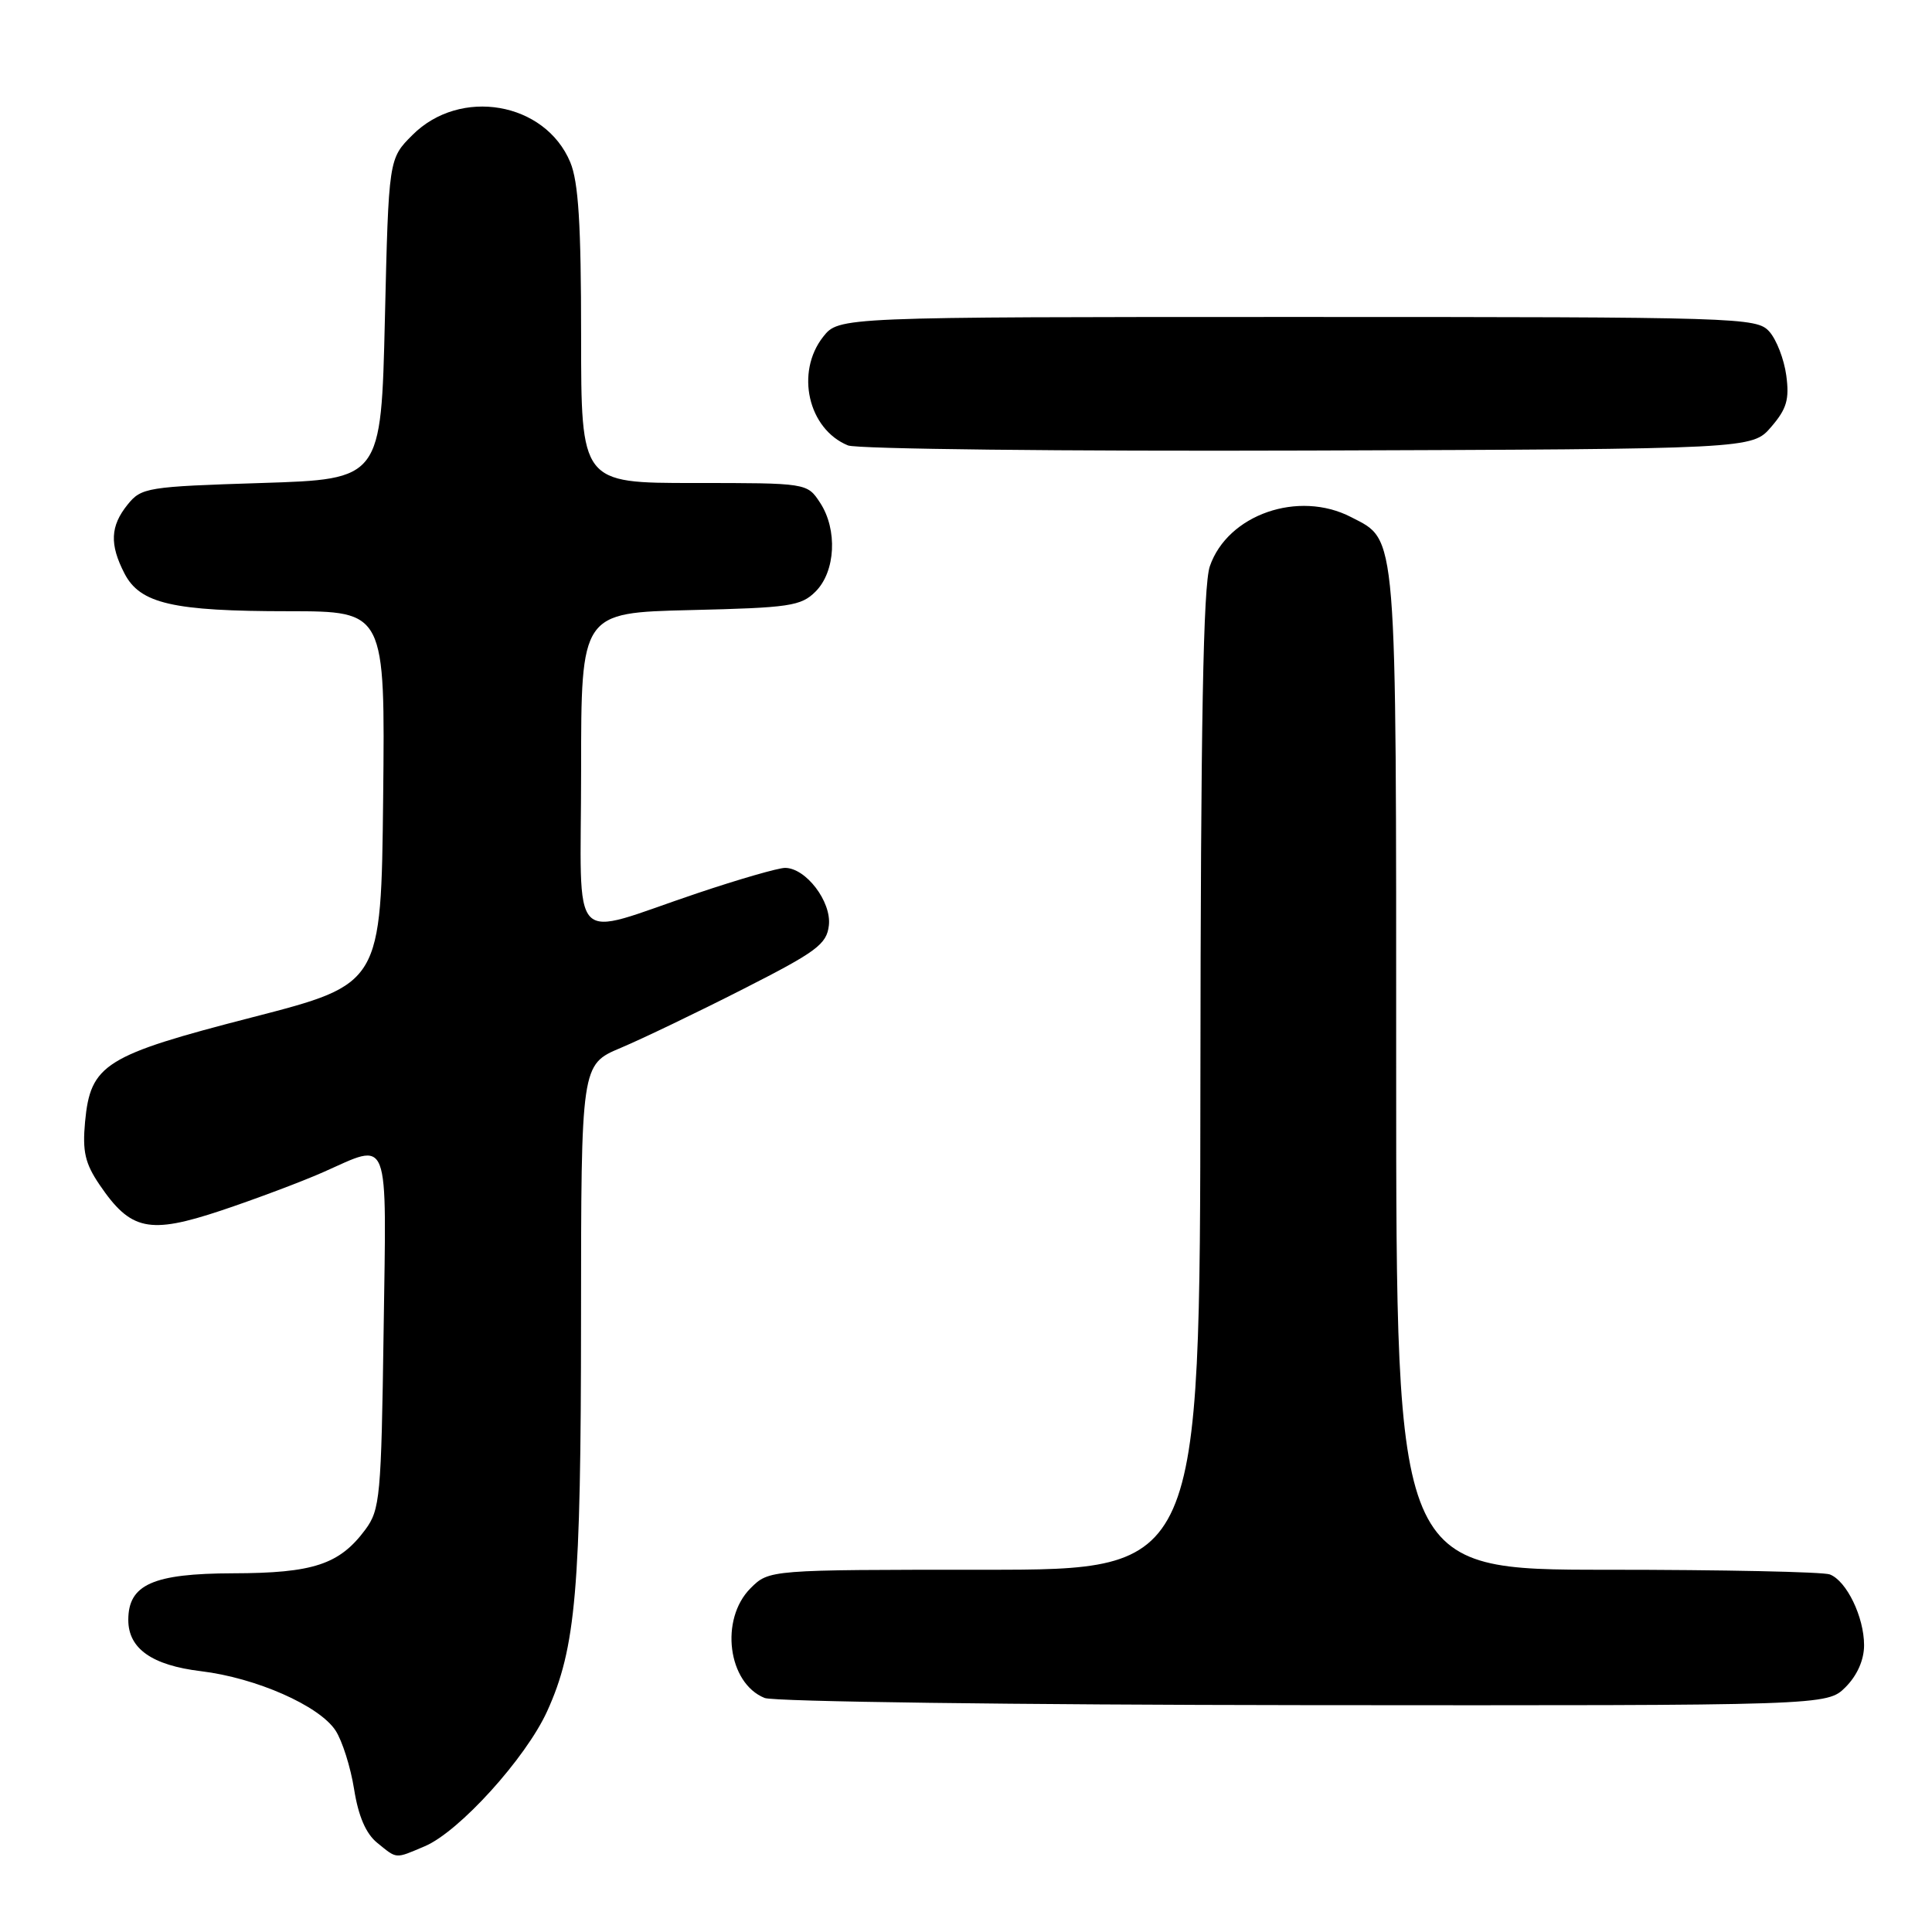 <?xml version="1.0" encoding="UTF-8" standalone="no"?>
<!DOCTYPE svg PUBLIC "-//W3C//DTD SVG 1.1//EN" "http://www.w3.org/Graphics/SVG/1.1/DTD/svg11.dtd" >
<svg xmlns="http://www.w3.org/2000/svg" xmlns:xlink="http://www.w3.org/1999/xlink" version="1.1" viewBox="0 0 256 256">
 <g >
 <path fill="currentColor"
d=" M 56.28 244.64 C 60.83 242.72 69.67 232.97 72.50 226.75 C 76.31 218.38 76.98 210.63 76.99 174.78 C 77.00 141.06 77.00 141.06 82.25 138.85 C 85.14 137.63 92.45 134.12 98.50 131.04 C 108.22 126.10 109.54 125.12 109.83 122.62 C 110.19 119.47 106.78 115.00 104.02 115.00 C 103.13 115.00 97.92 116.50 92.45 118.34 C 75.04 124.18 77.00 126.24 77.00 102.11 C 77.00 81.19 77.00 81.19 91.47 80.84 C 104.64 80.53 106.14 80.31 108.07 78.38 C 110.72 75.73 111.00 70.18 108.67 66.62 C 106.95 64.00 106.95 64.00 91.98 64.00 C 77.00 64.00 77.00 64.00 77.00 44.47 C 77.00 29.73 76.65 24.09 75.56 21.49 C 72.22 13.50 60.98 11.56 54.66 17.88 C 51.50 21.03 51.50 21.03 51.00 42.27 C 50.50 63.50 50.50 63.50 34.66 64.00 C 19.51 64.48 18.73 64.60 16.91 66.86 C 14.61 69.71 14.50 72.13 16.50 76.00 C 18.57 79.99 22.90 80.99 38.27 80.99 C 51.03 81.00 51.03 81.00 50.77 105.70 C 50.50 130.39 50.50 130.39 33.50 134.78 C 13.85 139.84 11.99 141.01 11.27 148.66 C 10.91 152.58 11.27 154.16 13.20 157.00 C 17.32 163.06 19.75 163.58 29.28 160.41 C 33.80 158.90 39.87 156.62 42.78 155.34 C 51.78 151.36 51.21 149.86 50.83 176.43 C 50.52 198.34 50.36 200.04 48.41 202.68 C 44.98 207.30 41.52 208.45 30.86 208.47 C 20.26 208.50 17.00 209.96 17.00 214.65 C 17.00 218.45 20.14 220.66 26.62 221.44 C 33.93 222.32 42.30 226.01 44.46 229.30 C 45.35 230.66 46.46 234.17 46.92 237.08 C 47.49 240.67 48.49 242.98 49.99 244.19 C 52.66 246.35 52.29 246.33 56.28 244.64 Z  M 244.55 223.55 C 246.09 222.00 247.00 219.95 247.00 218.00 C 247.00 214.26 244.68 209.47 242.46 208.62 C 241.56 208.28 228.27 208.00 212.92 208.00 C 185.00 208.00 185.00 208.00 185.00 141.95 C 185.00 69.48 185.18 71.70 179.03 68.52 C 172.06 64.91 162.67 68.18 160.31 75.03 C 159.43 77.57 159.10 95.82 159.06 143.25 C 159.00 208.00 159.00 208.00 130.45 208.00 C 101.91 208.00 101.91 208.00 99.45 210.45 C 95.35 214.56 96.43 223.03 101.32 224.99 C 102.52 225.48 134.68 225.90 172.80 225.94 C 242.09 226.00 242.09 226.00 244.55 223.55 Z  M 234.69 56.57 C 236.75 54.18 237.12 52.92 236.69 49.74 C 236.40 47.60 235.39 44.98 234.43 43.92 C 232.75 42.07 230.60 42.00 171.92 42.00 C 111.15 42.00 111.15 42.00 109.07 44.63 C 105.37 49.34 107.08 56.86 112.36 59.02 C 113.54 59.50 140.98 59.81 173.34 59.70 C 232.17 59.50 232.17 59.50 234.69 56.57 Z "/>
</g>
</svg>